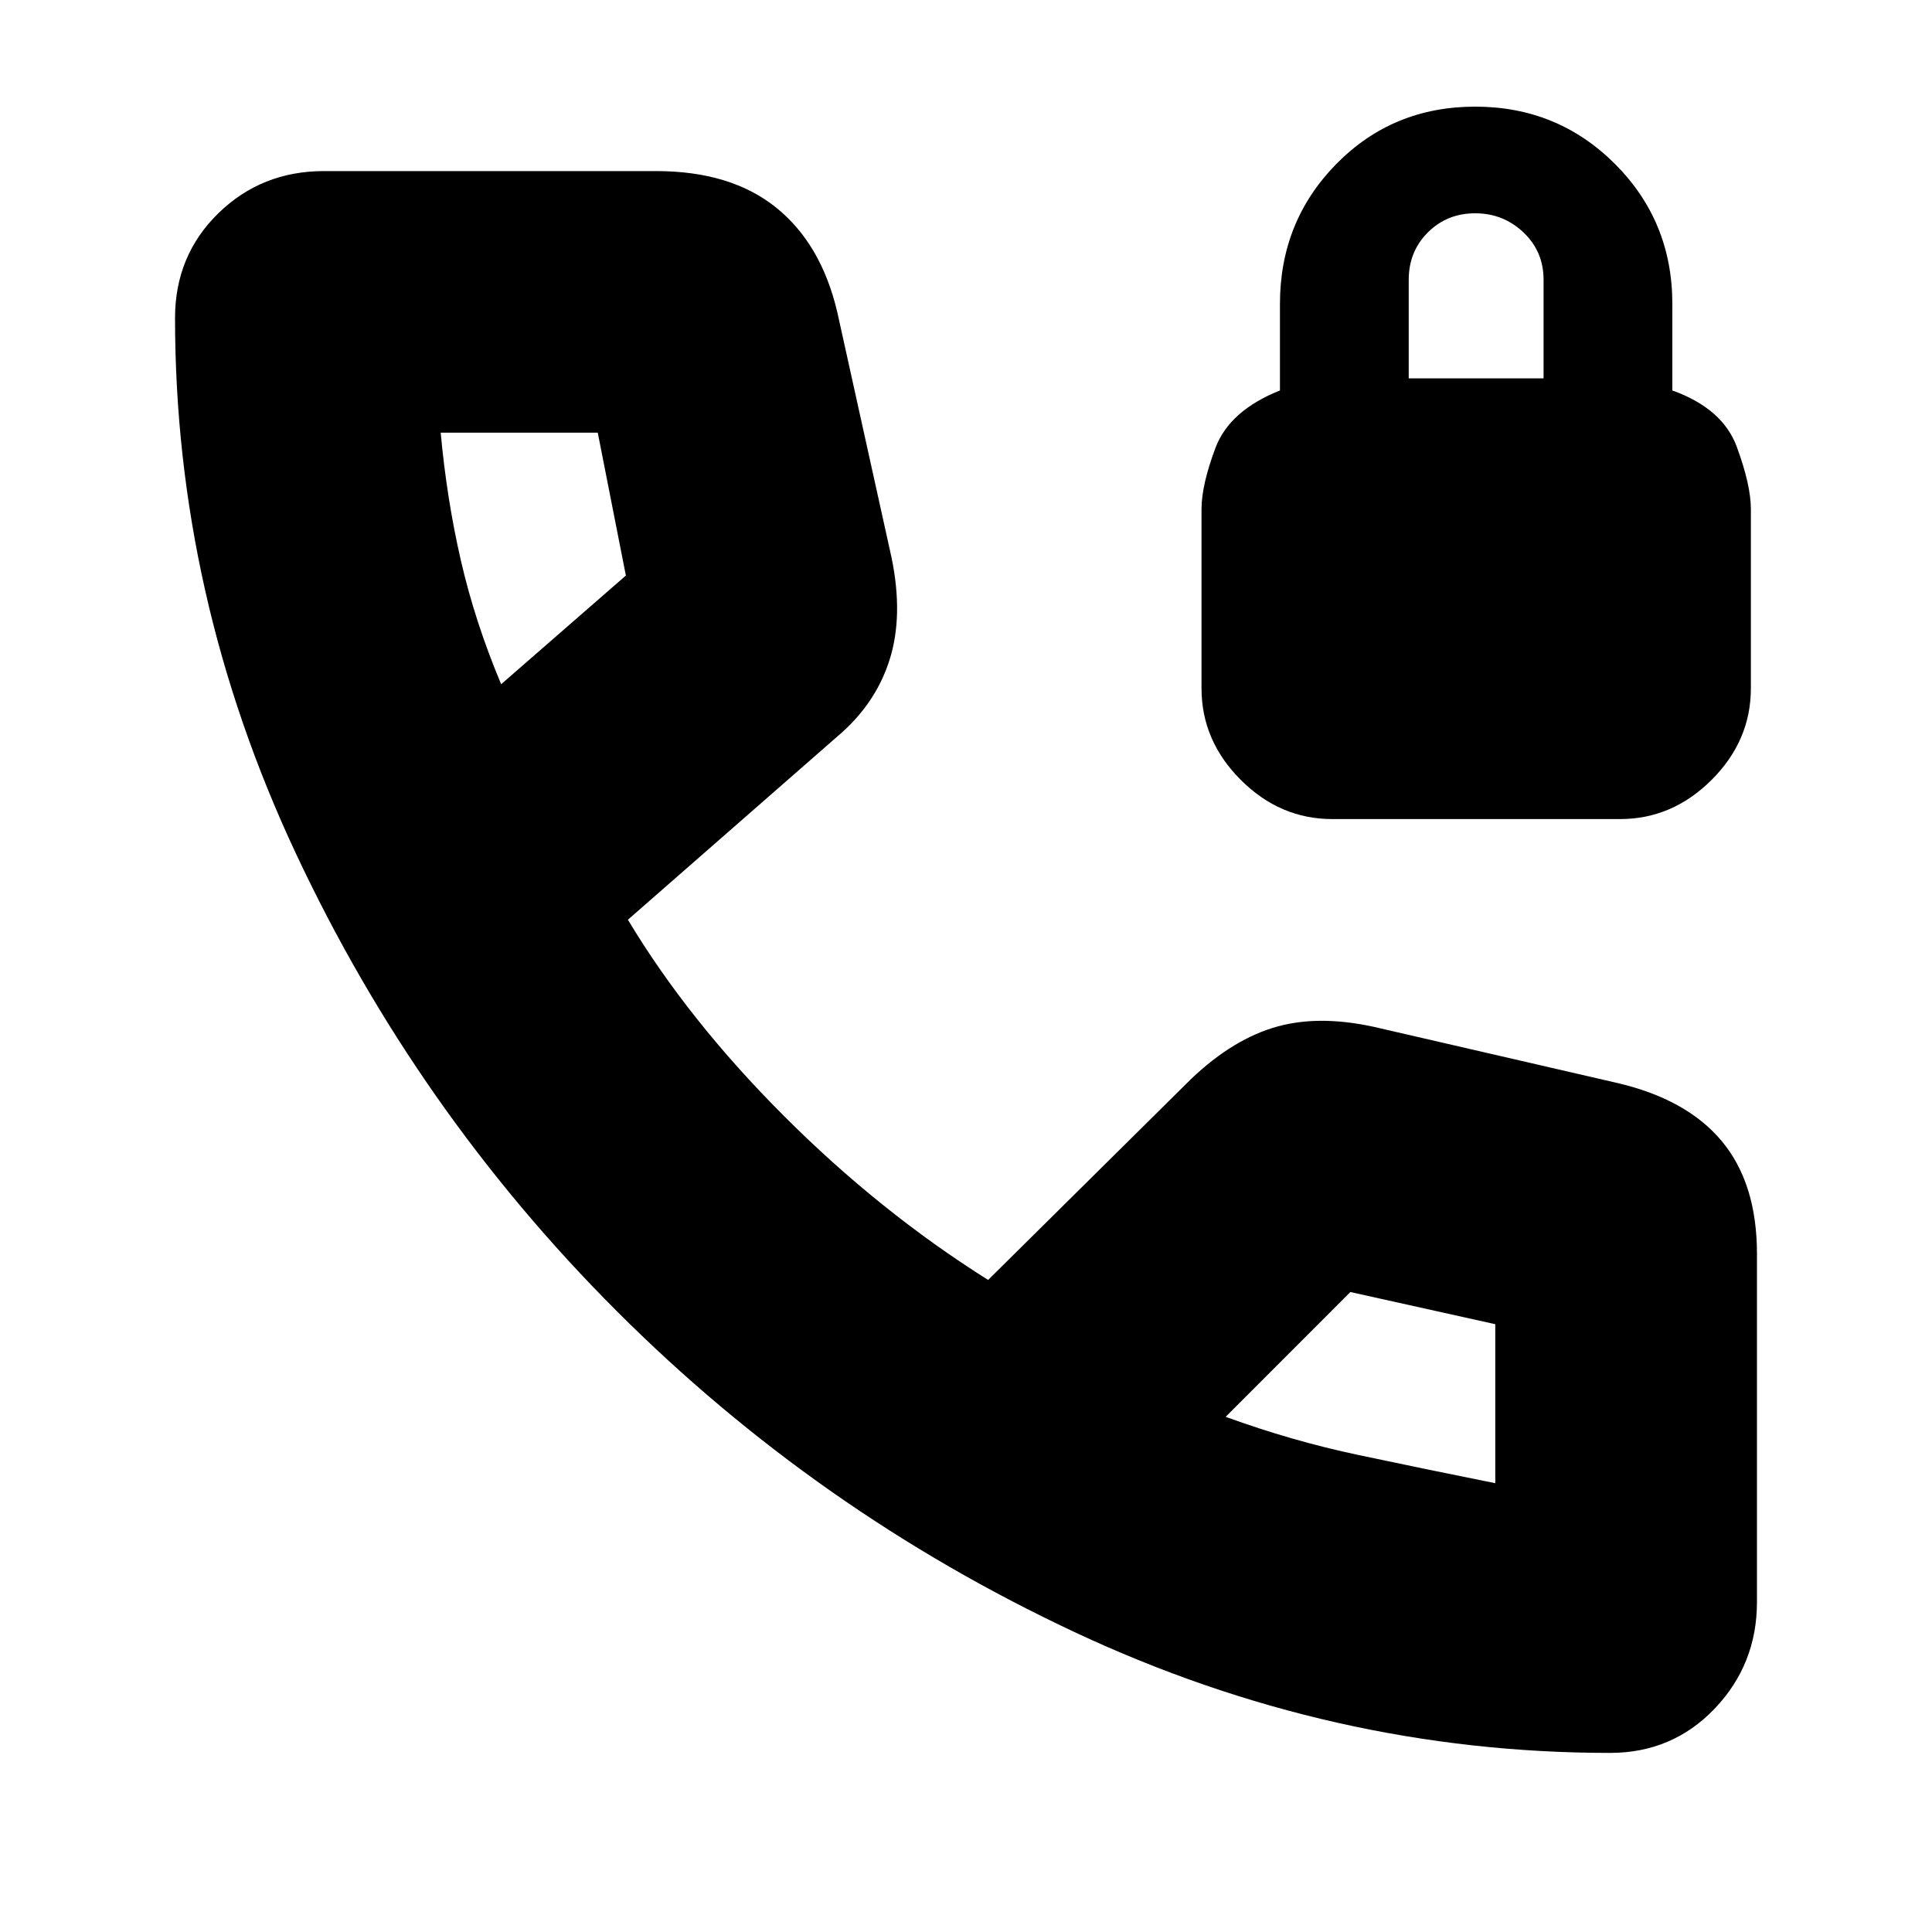 <svg xmlns="http://www.w3.org/2000/svg" height="20" width="20"><path d="M13.792 8.479q-.542 0-.948-.406-.406-.406-.406-.948V5.271q0-.25.145-.636.146-.385.667-.593v-.896q0-.854.583-1.448.584-.594 1.438-.594t1.448.594q.593.594.593 1.448v.896q.521.187.667.583.146.396.146.646v1.854q0 .542-.406.948-.407.406-.948.406Zm.791-4.562h1.396V2.896q0-.292-.208-.49-.209-.198-.5-.198-.292 0-.49.198t-.198.49Zm2.084 14.229q-2.875 0-5.542-1.25t-4.74-3.323Q4.312 11.5 3.062 8.833q-1.25-2.666-1.25-5.541 0-.646.448-1.084.448-.437 1.094-.437h3.438q.77 0 1.239.375.469.375.636 1.083l.562 2.542q.125.604-.021 1.062-.146.459-.541.792L6.5 9.521q.625 1.041 1.615 2.031.989.99 2.114 1.698l2.104-2.083q.438-.417.896-.542.459-.125 1.063.021l2.437.562q.729.167 1.094.604.365.438.365 1.167v3.604q0 .646-.438 1.105-.438.458-1.083.458ZM5.188 7.083l1.291-1.125-.291-1.479H4.562q.063.688.209 1.323.146.636.417 1.281Zm10.291 8.271v-1.646l-1.5-.333-1.291 1.292q.687.25 1.374.395.688.146 1.417.292Zm-2.791-.687Zm-7.5-7.584Z"/></svg>